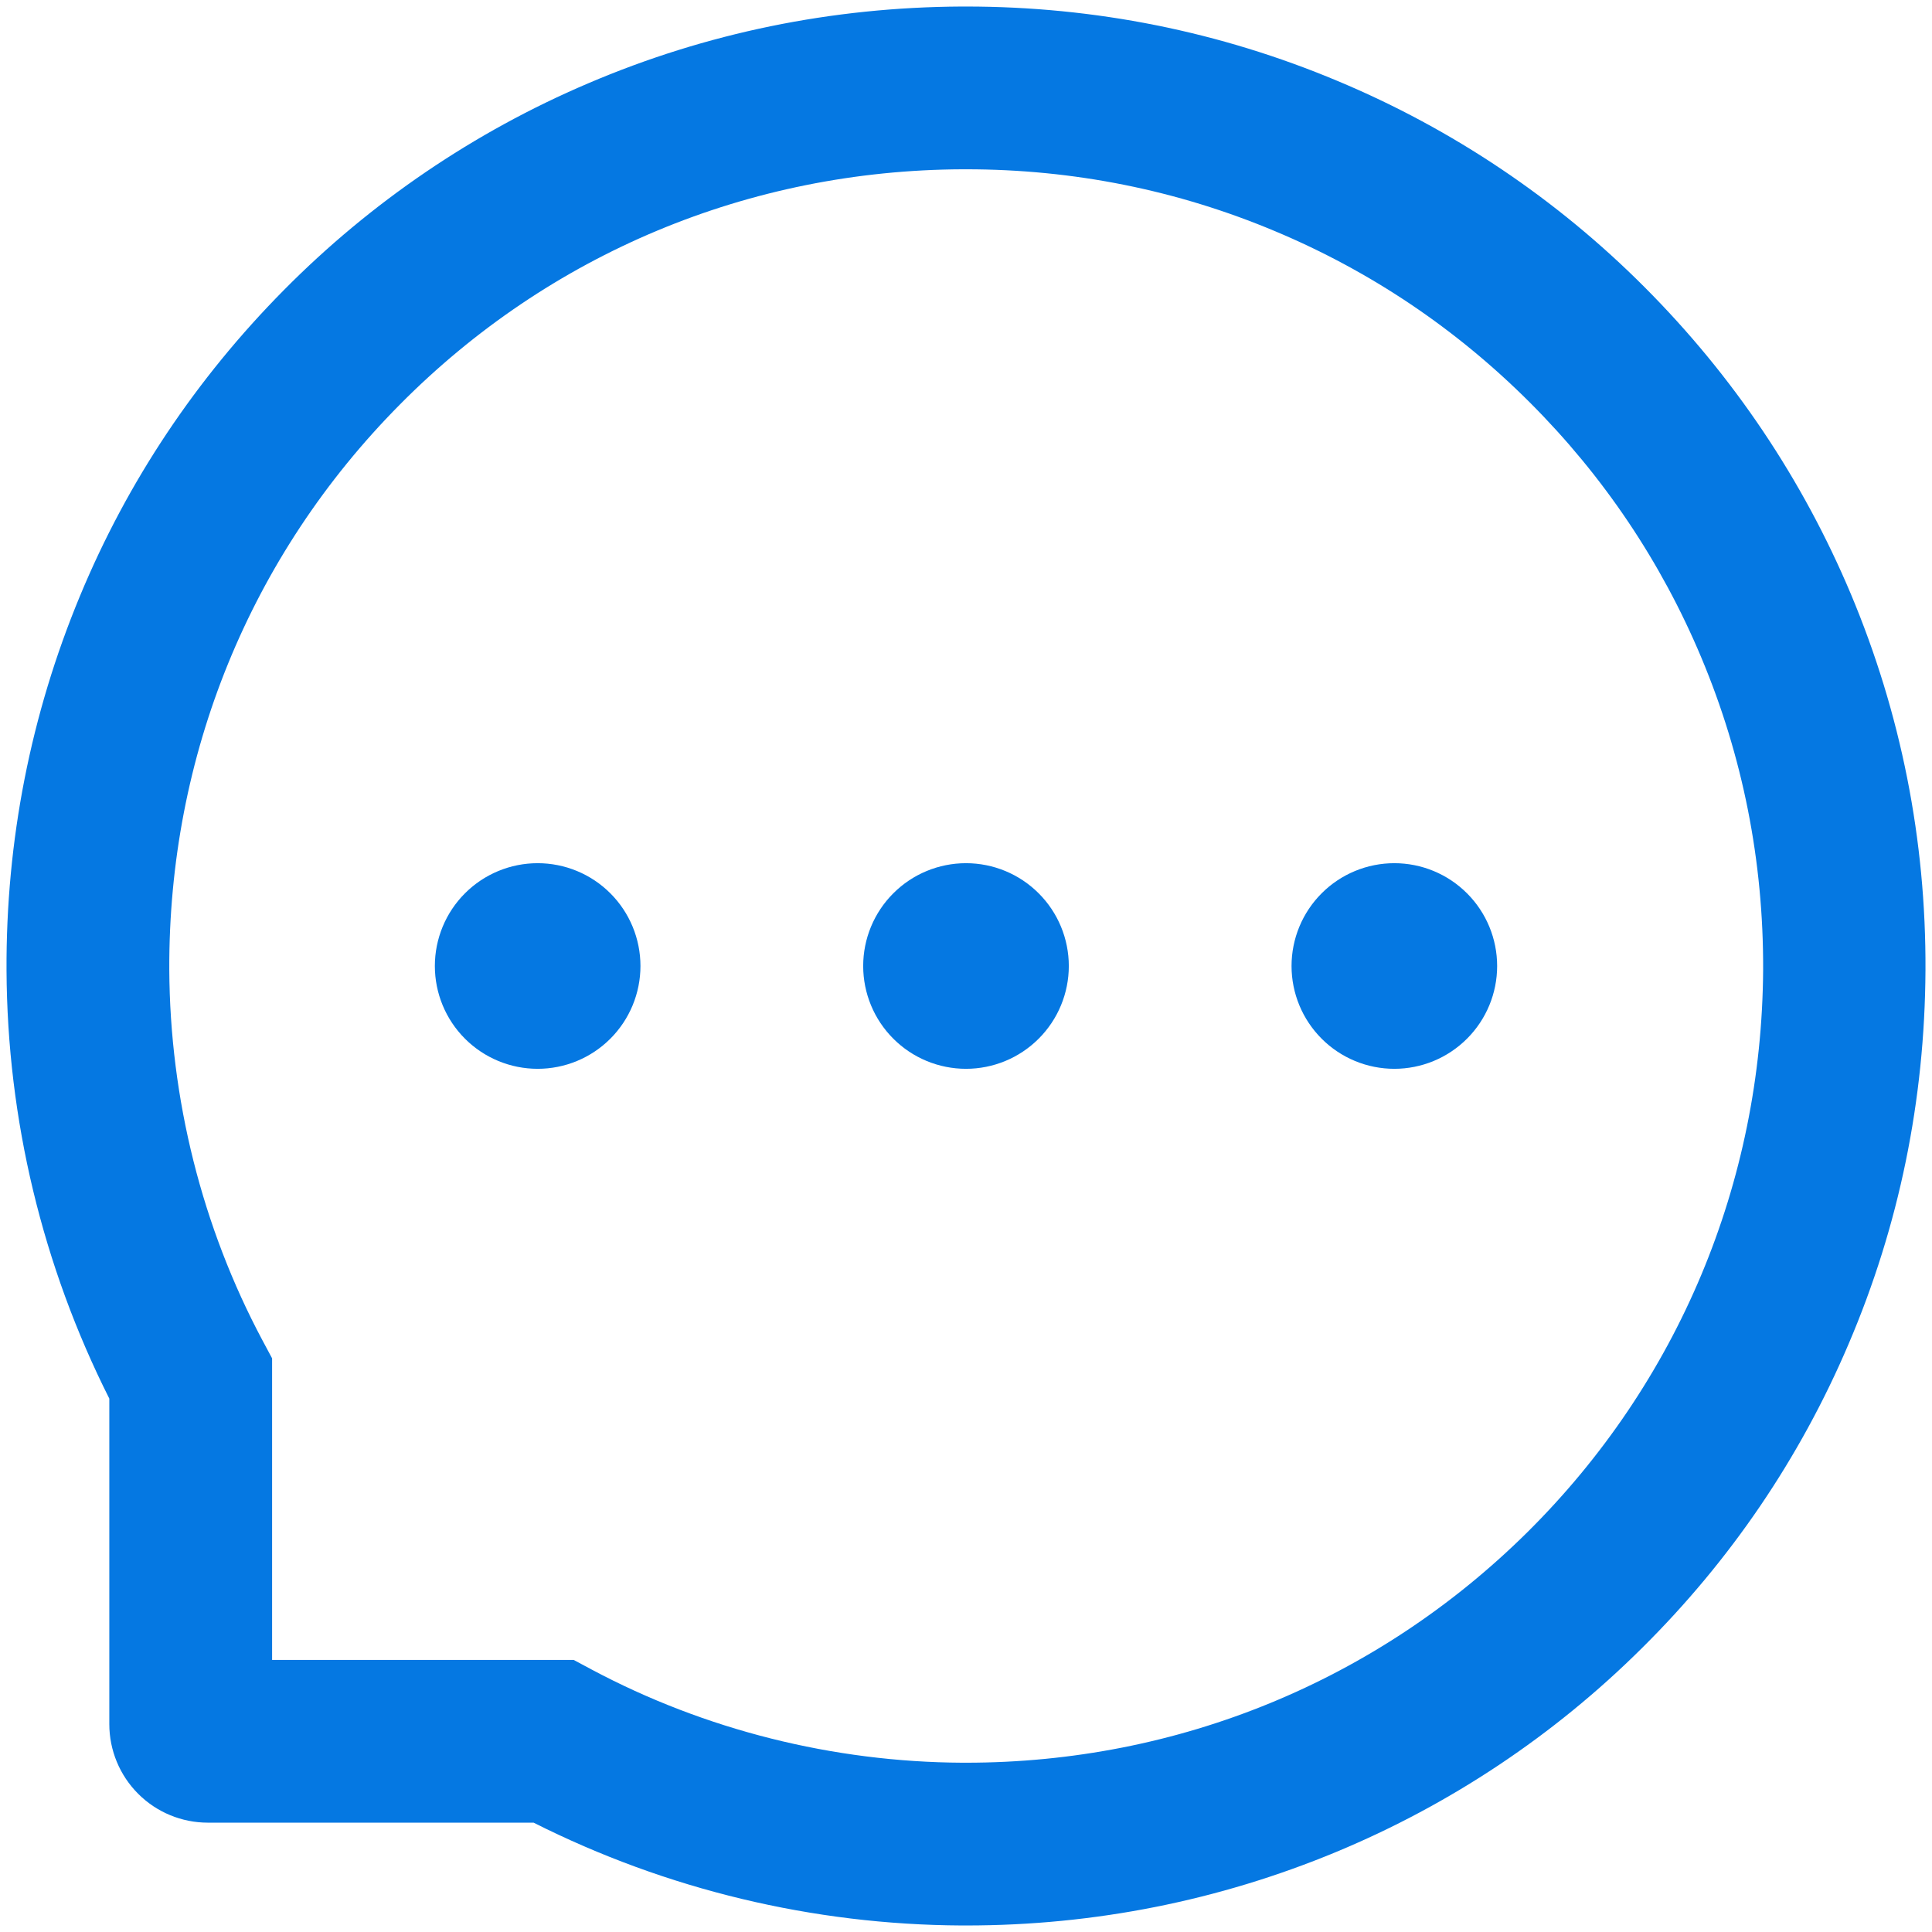<svg viewBox="0 0 74 74" fill="none" xmlns="http://www.w3.org/2000/svg">
    <path d="M33.062 37C33.062 38.044 33.477 39.046 34.216 39.784C34.954 40.523 35.956 40.938 37 40.938C38.044 40.938 39.046 40.523 39.784 39.784C40.523 39.046 40.938 38.044 40.938 37C40.938 35.956 40.523 34.954 39.784 34.216C39.046 33.477 38.044 33.062 37 33.062C35.956 33.062 34.954 33.477 34.216 34.216C33.477 34.954 33.062 35.956 33.062 37ZM49.469 37C49.469 38.044 49.884 39.046 50.622 39.784C51.36 40.523 52.362 40.938 53.406 40.938C54.45 40.938 55.452 40.523 56.19 39.784C56.929 39.046 57.344 38.044 57.344 37C57.344 35.956 56.929 34.954 56.19 34.216C55.452 33.477 54.45 33.062 53.406 33.062C52.362 33.062 51.36 33.477 50.622 34.216C49.884 34.954 49.469 35.956 49.469 37ZM16.656 37C16.656 38.044 17.071 39.046 17.809 39.784C18.548 40.523 19.549 40.938 20.594 40.938C21.638 40.938 22.64 40.523 23.378 39.784C24.116 39.046 24.531 38.044 24.531 37C24.531 35.956 24.116 34.954 23.378 34.216C22.64 33.477 21.638 33.062 20.594 33.062C19.549 33.062 18.548 33.477 17.809 34.216C17.071 34.954 16.656 35.956 16.656 37ZM70.895 22.759C69.041 18.354 66.384 14.4 62.996 11.004C59.632 7.628 55.638 4.944 51.241 3.105C46.729 1.21 41.938 0.25 37 0.25H36.836C31.865 0.275 27.05 1.259 22.521 3.195C18.162 5.053 14.206 7.742 10.873 11.111C7.518 14.499 4.885 18.436 3.064 22.825C1.177 27.369 0.225 32.201 0.25 37.172C0.278 42.869 1.626 48.482 4.187 53.57V66.039C4.187 67.04 4.585 68 5.293 68.707C6 69.415 6.96 69.812 7.961 69.812H20.438C25.526 72.374 31.139 73.722 36.836 73.75H37.008C41.922 73.75 46.688 72.798 51.175 70.936C55.55 69.119 59.529 66.466 62.889 63.127C66.277 59.772 68.943 55.851 70.805 51.478C72.741 46.95 73.725 42.135 73.75 37.164C73.775 32.168 72.807 27.32 70.895 22.759ZM58.5 58.689C52.75 64.382 45.121 67.516 37 67.516H36.861C31.914 67.491 27 66.26 22.661 63.947L21.972 63.578H10.422V52.028L10.053 51.339C7.739 47 6.509 42.086 6.484 37.139C6.452 28.961 9.577 21.283 15.311 15.5C21.037 9.716 28.69 6.517 36.869 6.484H37.008C41.11 6.484 45.088 7.28 48.837 8.855C52.496 10.389 55.777 12.596 58.599 15.418C61.413 18.231 63.627 21.521 65.161 25.179C66.753 28.969 67.548 32.989 67.532 37.139C67.483 45.31 64.275 52.963 58.5 58.689Z" fill="#0578E2"/>
</svg>
